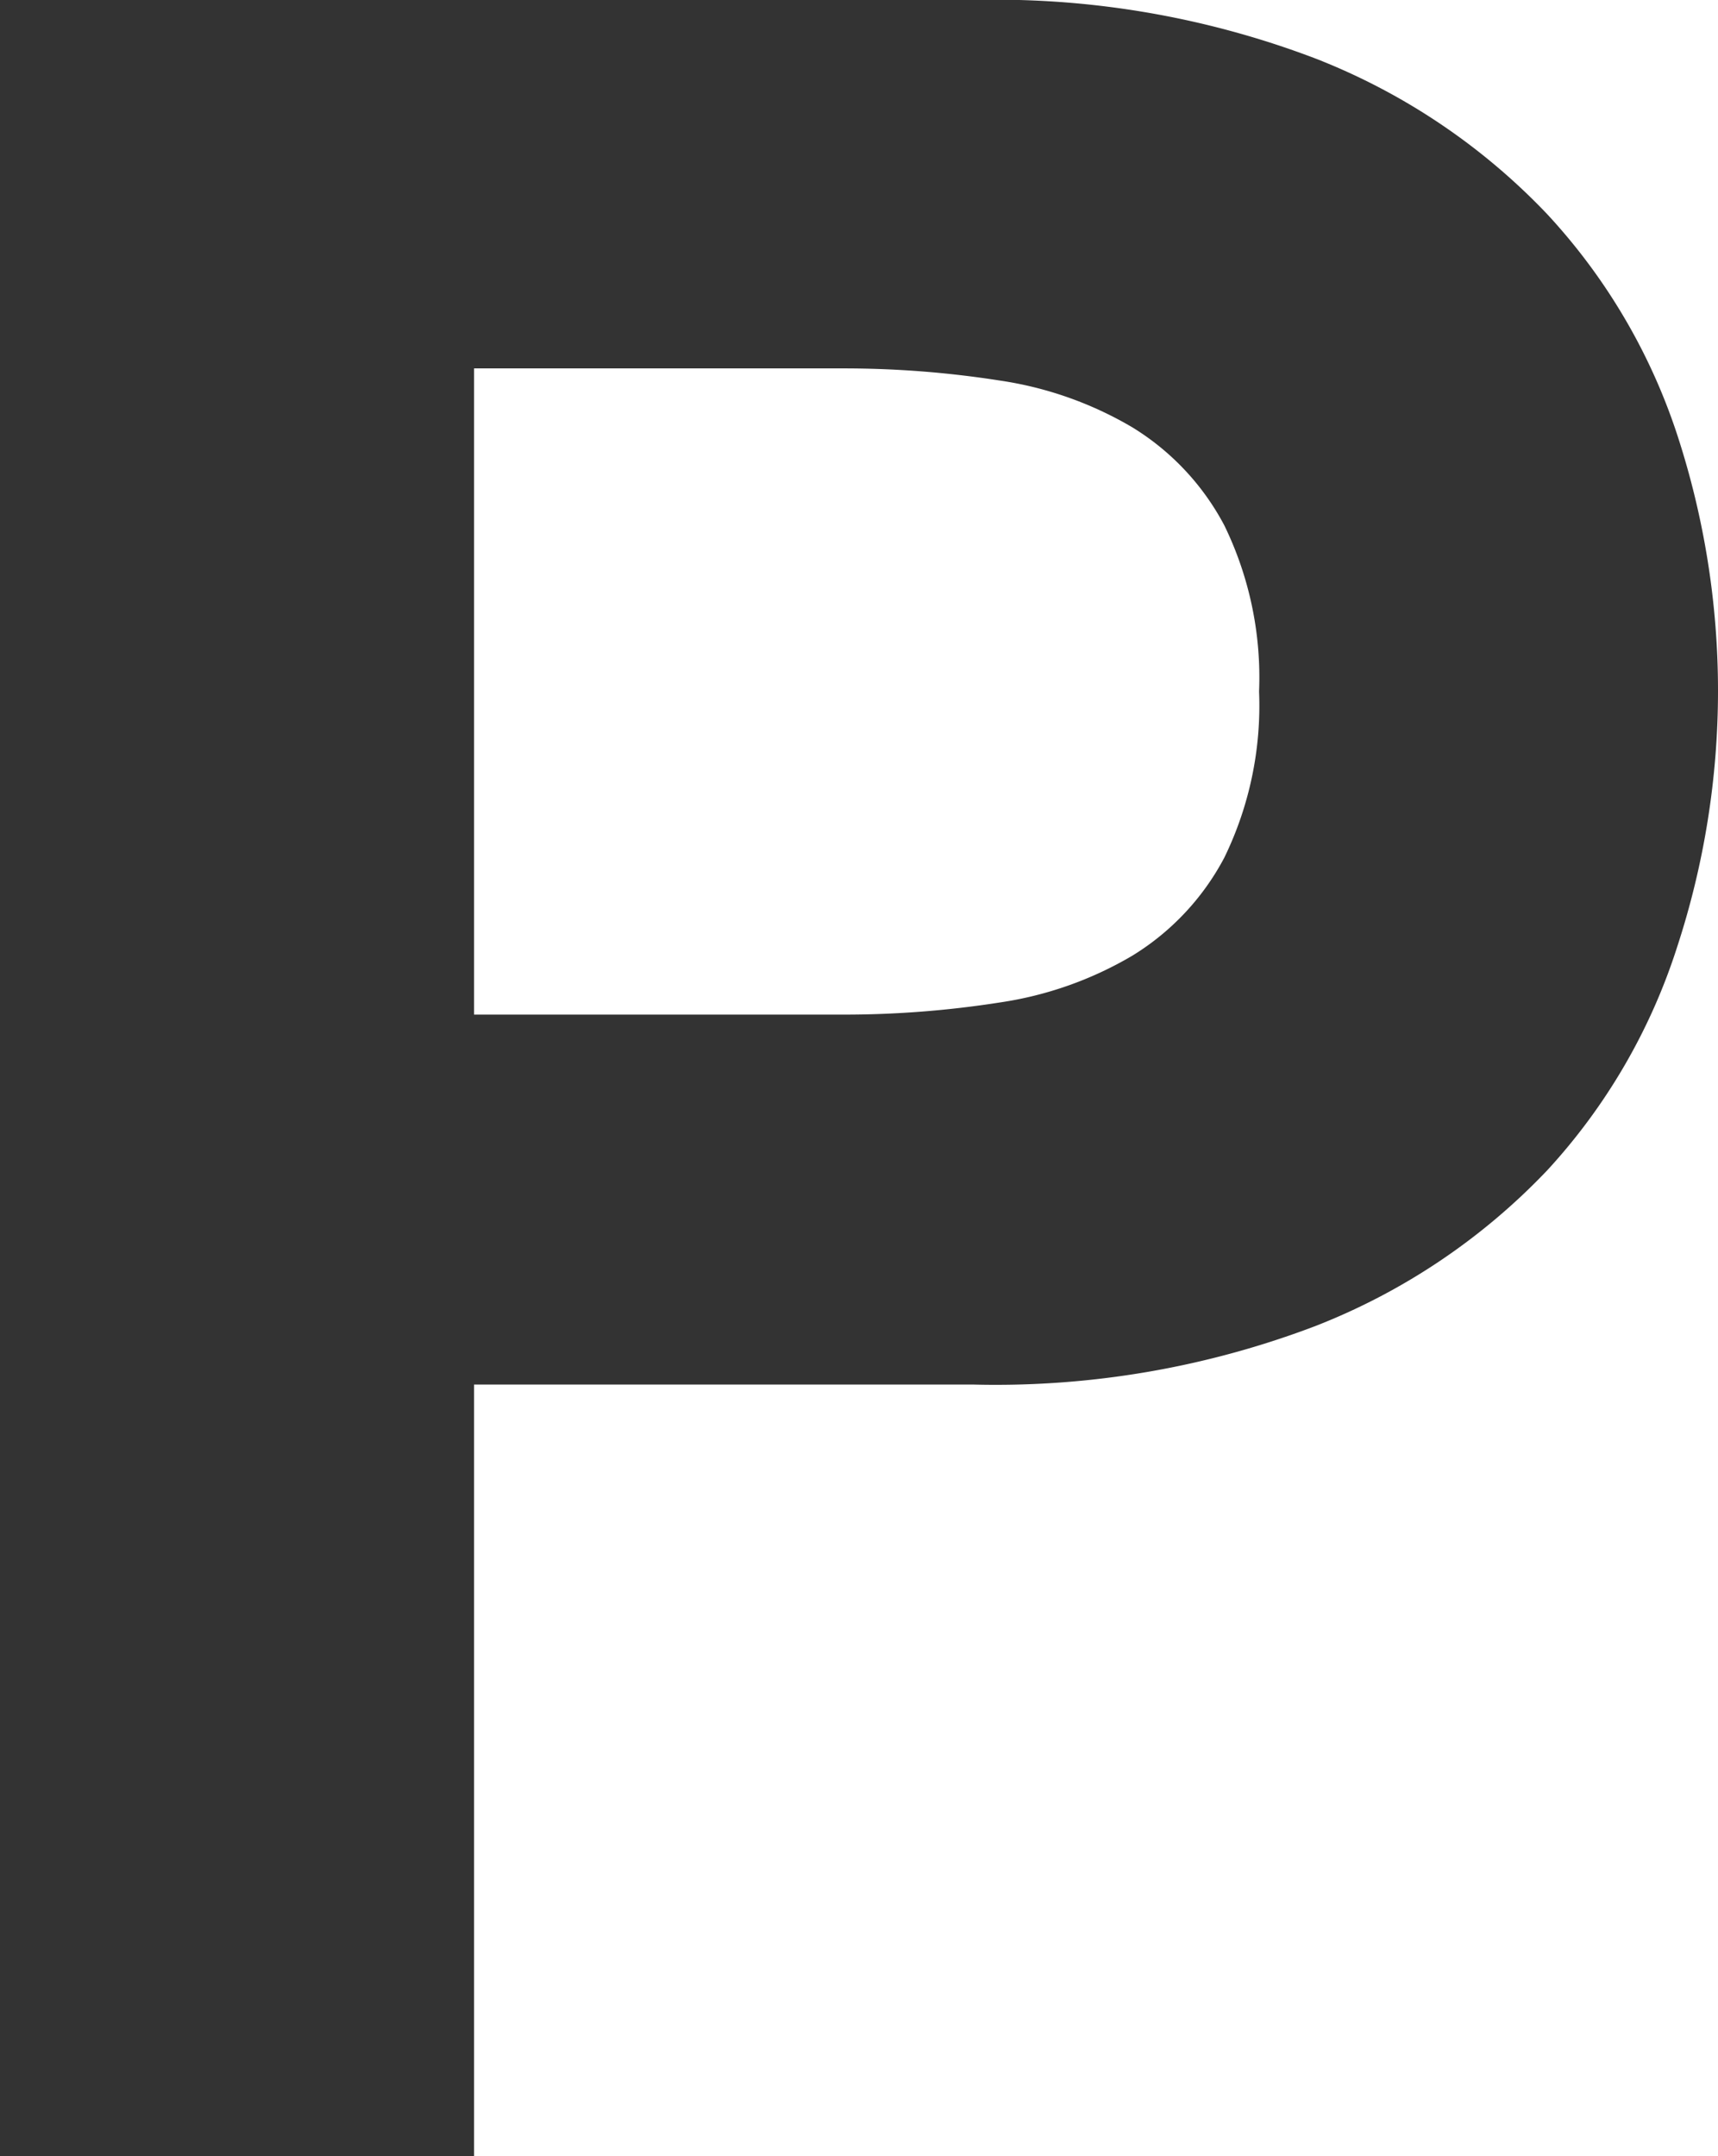 <svg xmlns="http://www.w3.org/2000/svg" viewBox="0 0 45.52 57.12"><defs><style>.cls-1{fill:#333;}</style></defs><g id="Livello_2" data-name="Livello 2"><g id="Livello_1-2" data-name="Livello 1"><path class="cls-1" d="M25.76,0a23.81,23.81,0,0,1,9.12,1.56A17,17,0,0,1,41,5.68a15.87,15.87,0,0,1,3.44,5.84,21.82,21.82,0,0,1,0,13.56A15.87,15.87,0,0,1,41,31a17,17,0,0,1-6.12,4.12,23.81,23.81,0,0,1-9.12,1.56H12.56V57.12H0V0ZM22.32,26.88a26.67,26.67,0,0,0,4.16-.32A9.68,9.68,0,0,0,30,25.32a6.73,6.73,0,0,0,2.44-2.6,9.19,9.19,0,0,0,.92-4.4,9.19,9.19,0,0,0-.92-4.4A6.73,6.73,0,0,0,30,11.32a9.68,9.68,0,0,0-3.52-1.24,26.67,26.67,0,0,0-4.16-.32H12.56V26.88Z"/></g></g></svg>